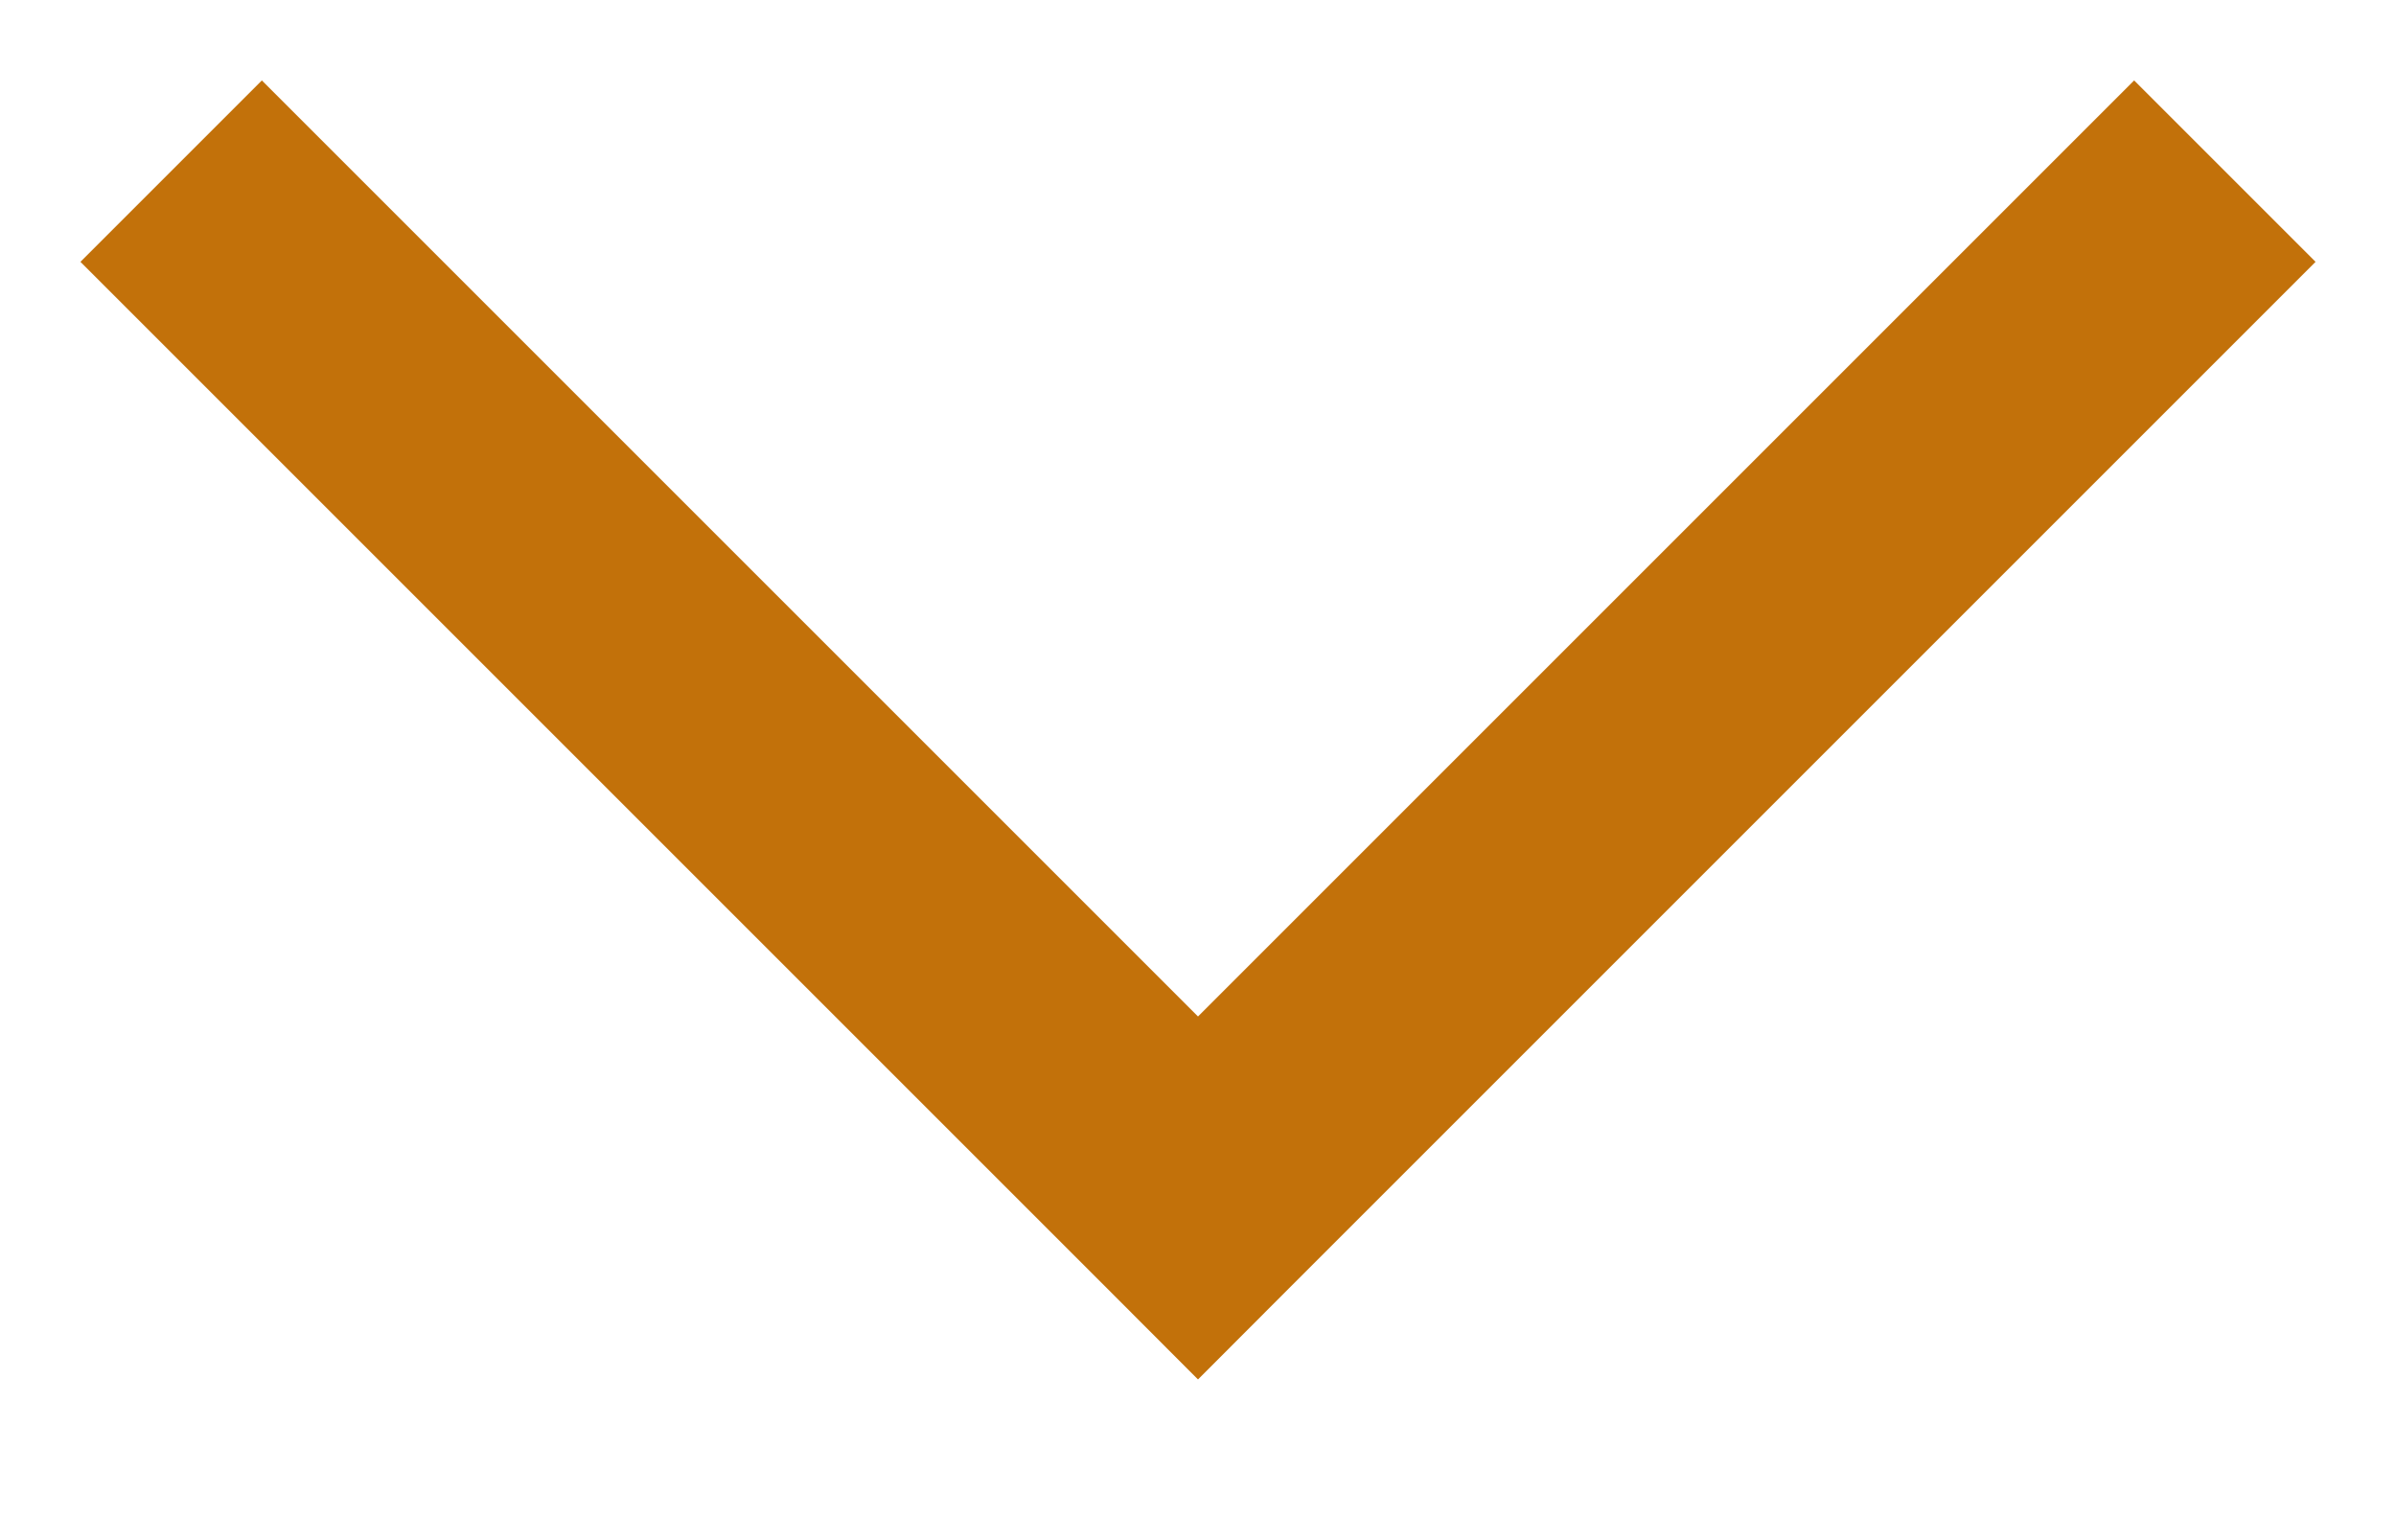 <svg width="14" height="9" viewBox="0 0 14 9" fill="none" xmlns="http://www.w3.org/2000/svg">
<path d="M7 7L7.53 7.53L7 8.061L6.47 7.53L7 7ZM13.53 1.53L7.53 7.53L6.47 6.47L12.47 0.47L13.53 1.53ZM6.47 7.53L0.47 1.53L1.53 0.47L7.53 6.47L6.47 7.53Z" fill="#C2710A"/>
</svg>
